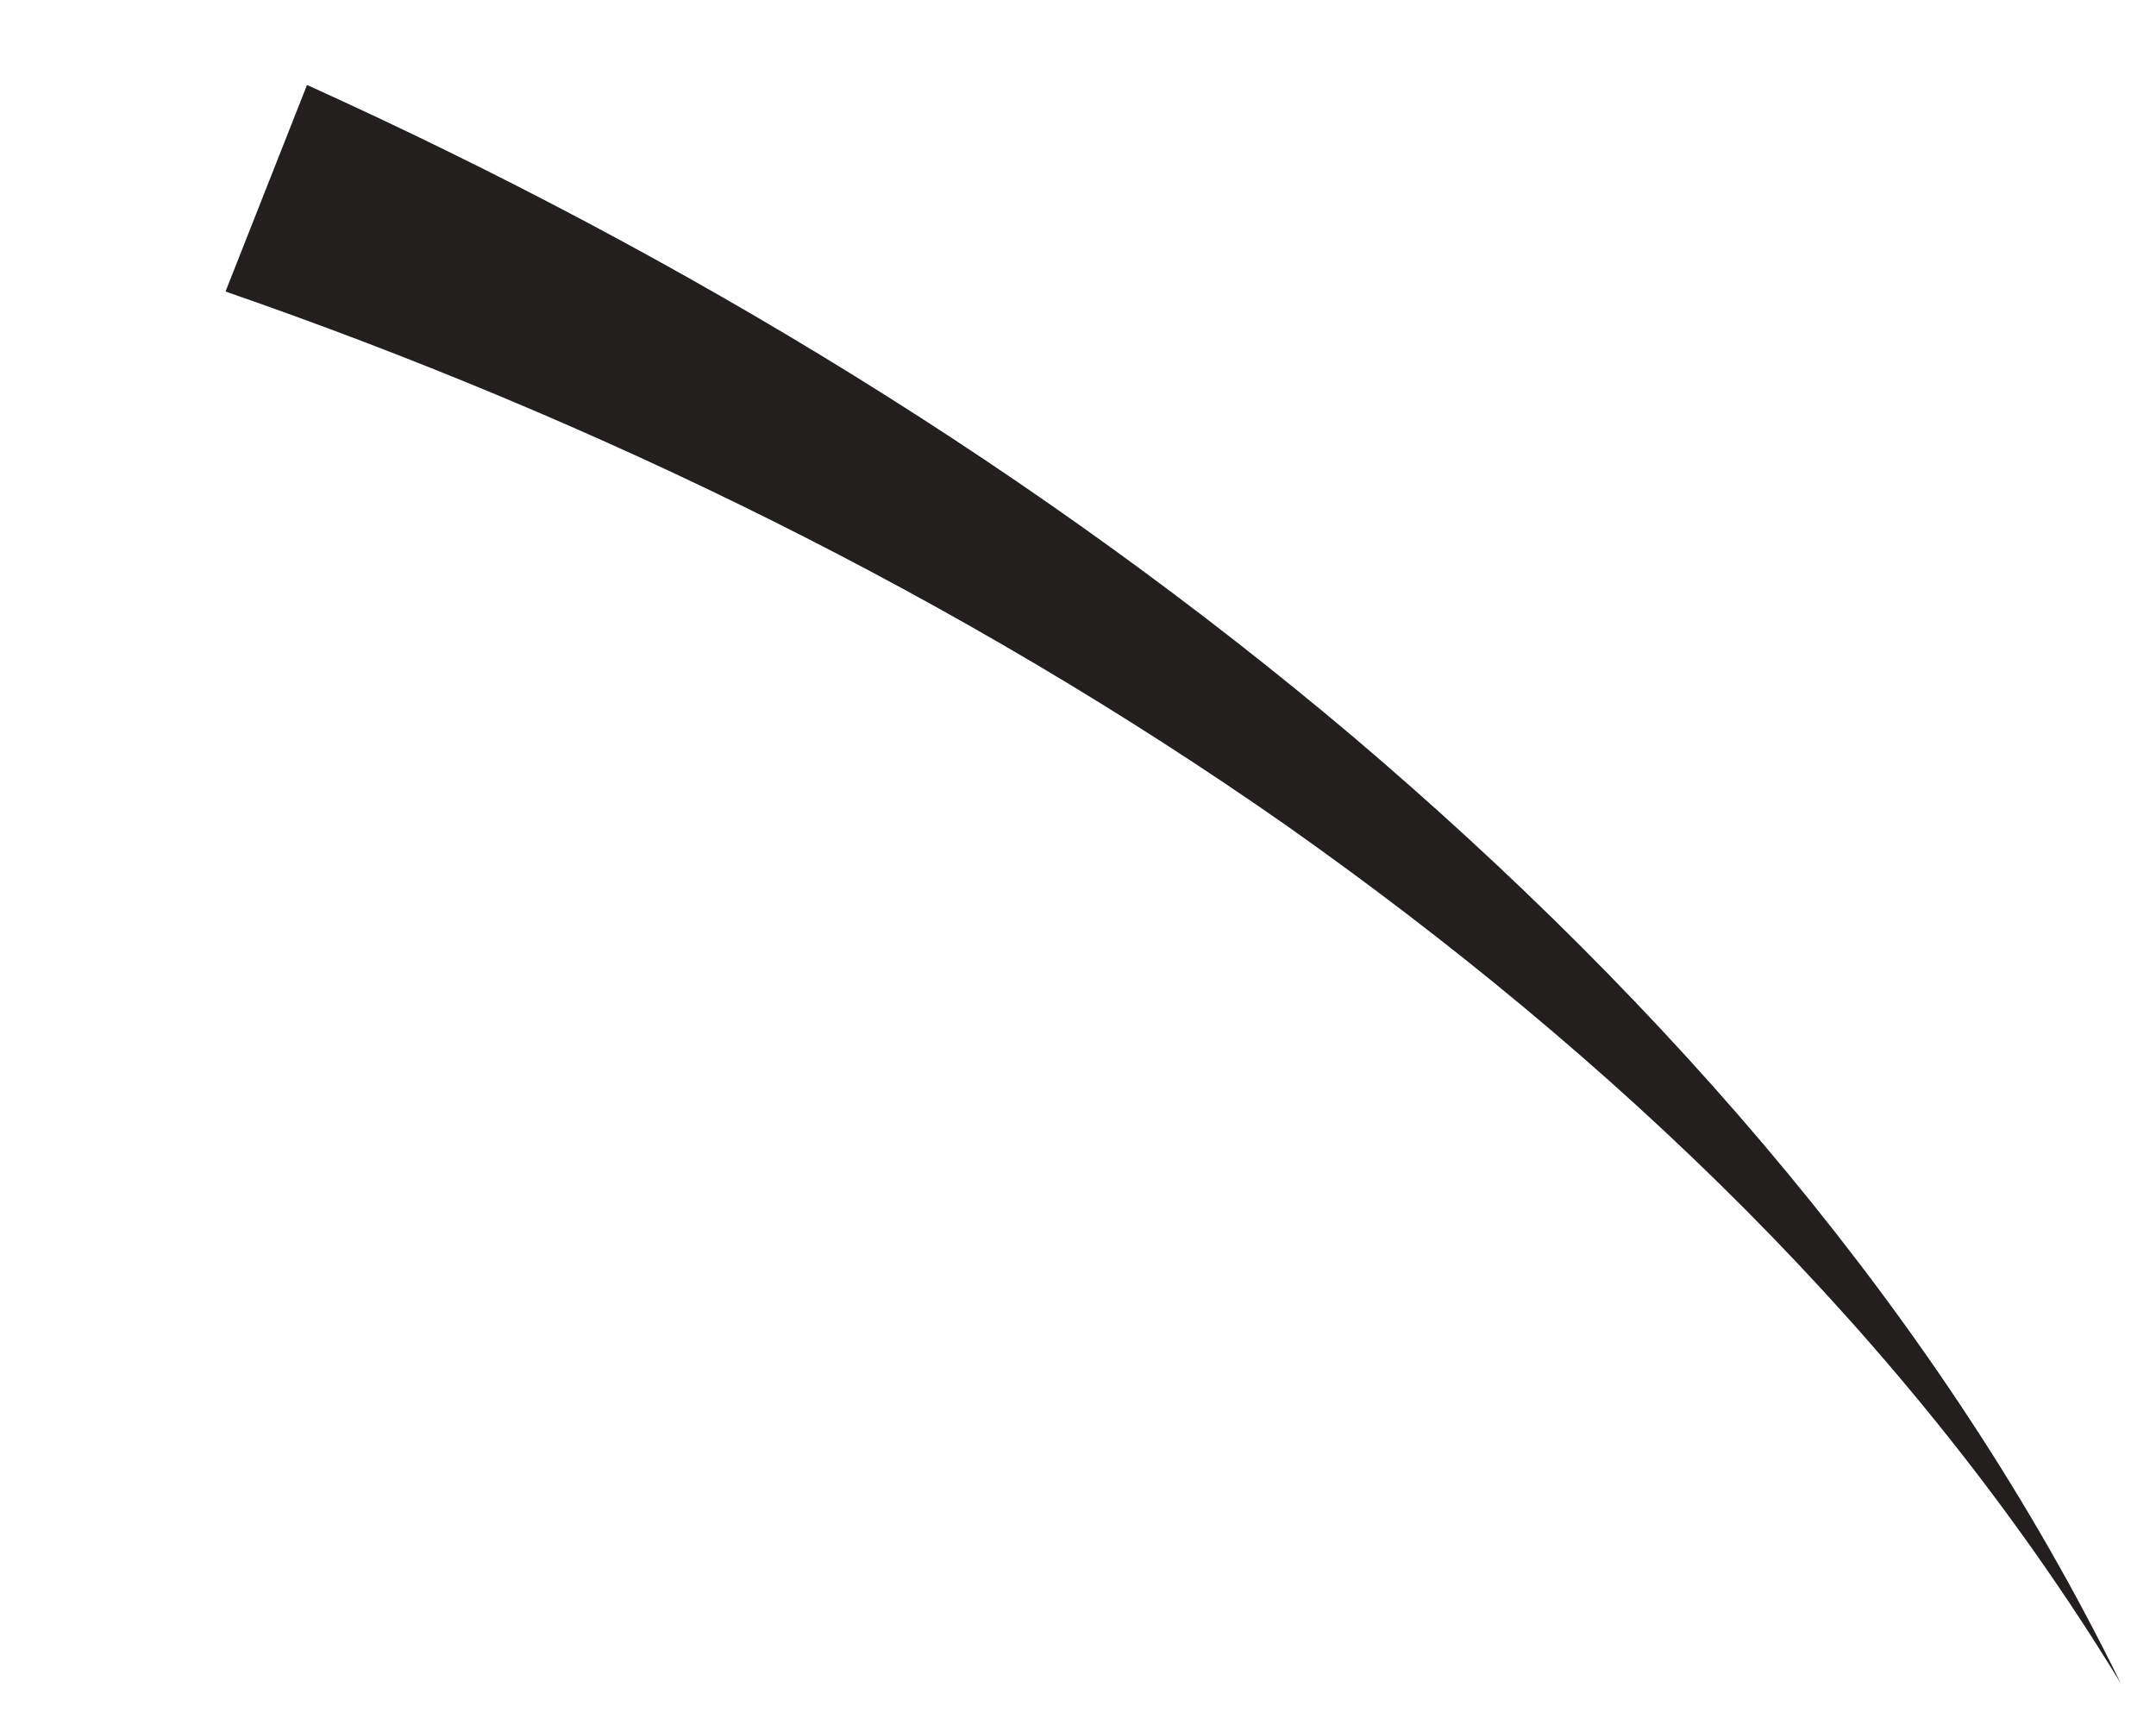 <svg width="5" height="4" viewBox="0 0 5 4" fill="none" xmlns="http://www.w3.org/2000/svg">
<path d="M0.523 0.676L0.712 0.197C1.587 0.593 2.412 1.095 3.14 1.71C3.865 2.326 4.504 3.057 4.918 3.903C4.428 3.099 3.737 2.446 2.983 1.914C2.225 1.384 1.389 0.976 0.523 0.676Z" fill="#21201E"/>
</svg>
